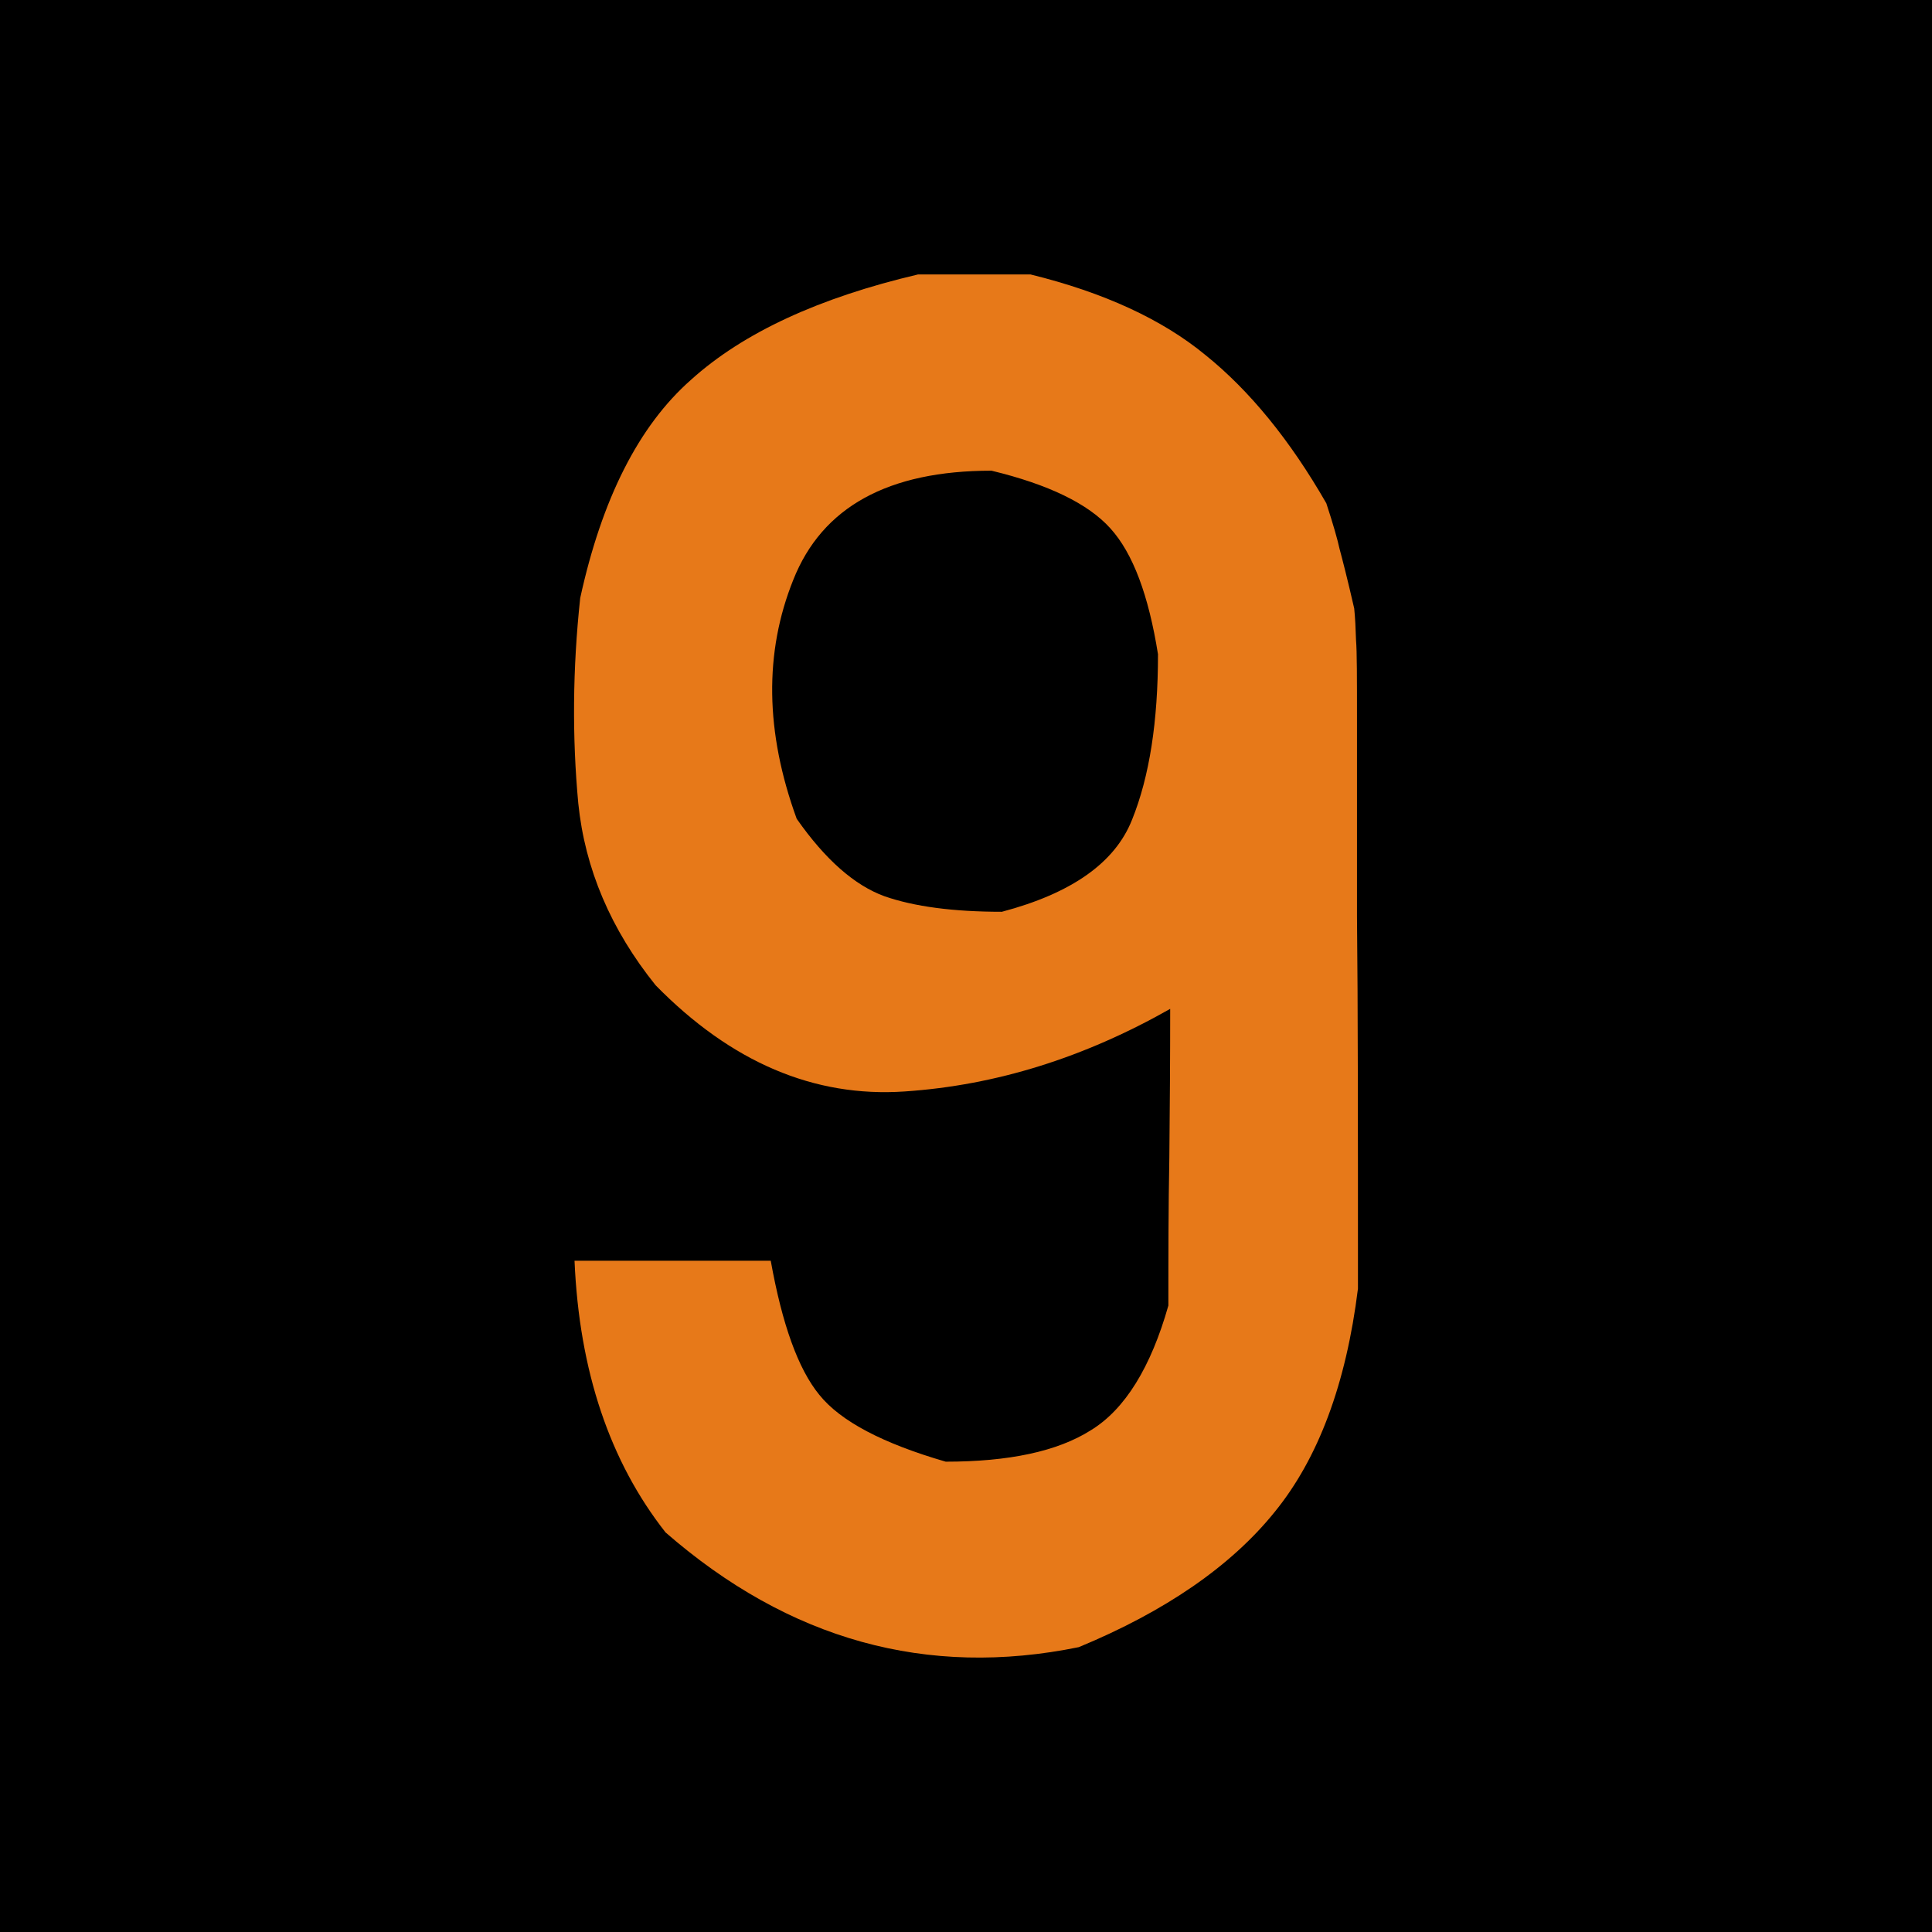 <?xml version="1.0" encoding="UTF-8"?>
<svg xmlns="http://www.w3.org/2000/svg" xmlns:xlink="http://www.w3.org/1999/xlink" width="16" height="16" viewBox="0 0 16 16">
<path fill-rule="nonzero" fill="rgb(0%, 0%, 0%)" fill-opacity="1" stroke-width="1" stroke-linecap="round" stroke-linejoin="miter" stroke="rgb(0%, 0%, 0%)" stroke-opacity="1" stroke-miterlimit="4" d="M 0.499 0.499 L 15.72 0.499 L 15.72 15.72 L 0.499 15.72 Z M 0.499 0.499 " transform="matrix(0.987, 0, 0, 0.987, 0, 0)"/>
<path fill-rule="nonzero" fill="rgb(90.588%, 47.451%, 9.804%)" fill-opacity="1" d="M 8.535 2.273 C 9.141 2.422 9.625 2.645 9.984 2.941 C 10.348 3.234 10.684 3.645 10.984 4.168 C 11.043 4.348 11.078 4.473 11.094 4.547 C 11.113 4.617 11.156 4.781 11.215 5.039 C 11.223 5.117 11.227 5.203 11.23 5.301 C 11.238 5.395 11.238 5.617 11.238 5.973 C 11.238 6.32 11.238 6.859 11.238 7.59 C 11.246 8.316 11.246 9.344 11.246 10.672 C 11.148 11.461 10.918 12.078 10.555 12.523 C 10.195 12.969 9.652 13.344 8.934 13.641 C 7.676 13.898 6.535 13.582 5.512 12.691 C 5.051 12.105 4.797 11.355 4.758 10.441 C 5.023 10.441 5.293 10.441 5.566 10.441 C 5.84 10.441 6.109 10.441 6.383 10.441 C 6.477 10.965 6.609 11.336 6.785 11.551 C 6.961 11.77 7.309 11.953 7.832 12.105 C 8.355 12.105 8.758 12.02 9.035 11.844 C 9.316 11.672 9.531 11.324 9.676 10.812 C 9.676 10.406 9.676 9.996 9.684 9.586 C 9.688 9.176 9.691 8.766 9.691 8.355 C 8.98 8.758 8.25 8.988 7.492 9.039 C 6.742 9.09 6.055 8.797 5.43 8.16 C 5.059 7.699 4.844 7.195 4.789 6.652 C 4.738 6.105 4.742 5.539 4.805 4.953 C 4.984 4.133 5.289 3.527 5.723 3.145 C 6.156 2.754 6.785 2.465 7.602 2.273 C 7.754 2.273 7.91 2.273 8.062 2.273 C 8.219 2.273 8.375 2.273 8.535 2.273 Z M 8.211 3.898 C 7.355 3.898 6.809 4.199 6.57 4.801 C 6.328 5.402 6.336 6.062 6.598 6.781 C 6.836 7.121 7.078 7.332 7.324 7.422 C 7.57 7.508 7.895 7.551 8.297 7.551 C 8.875 7.398 9.234 7.145 9.375 6.789 C 9.52 6.43 9.59 5.973 9.59 5.418 C 9.512 4.93 9.383 4.582 9.195 4.375 C 9.012 4.172 8.684 4.012 8.211 3.898 Z M 8.211 3.898 "/>
</svg>

